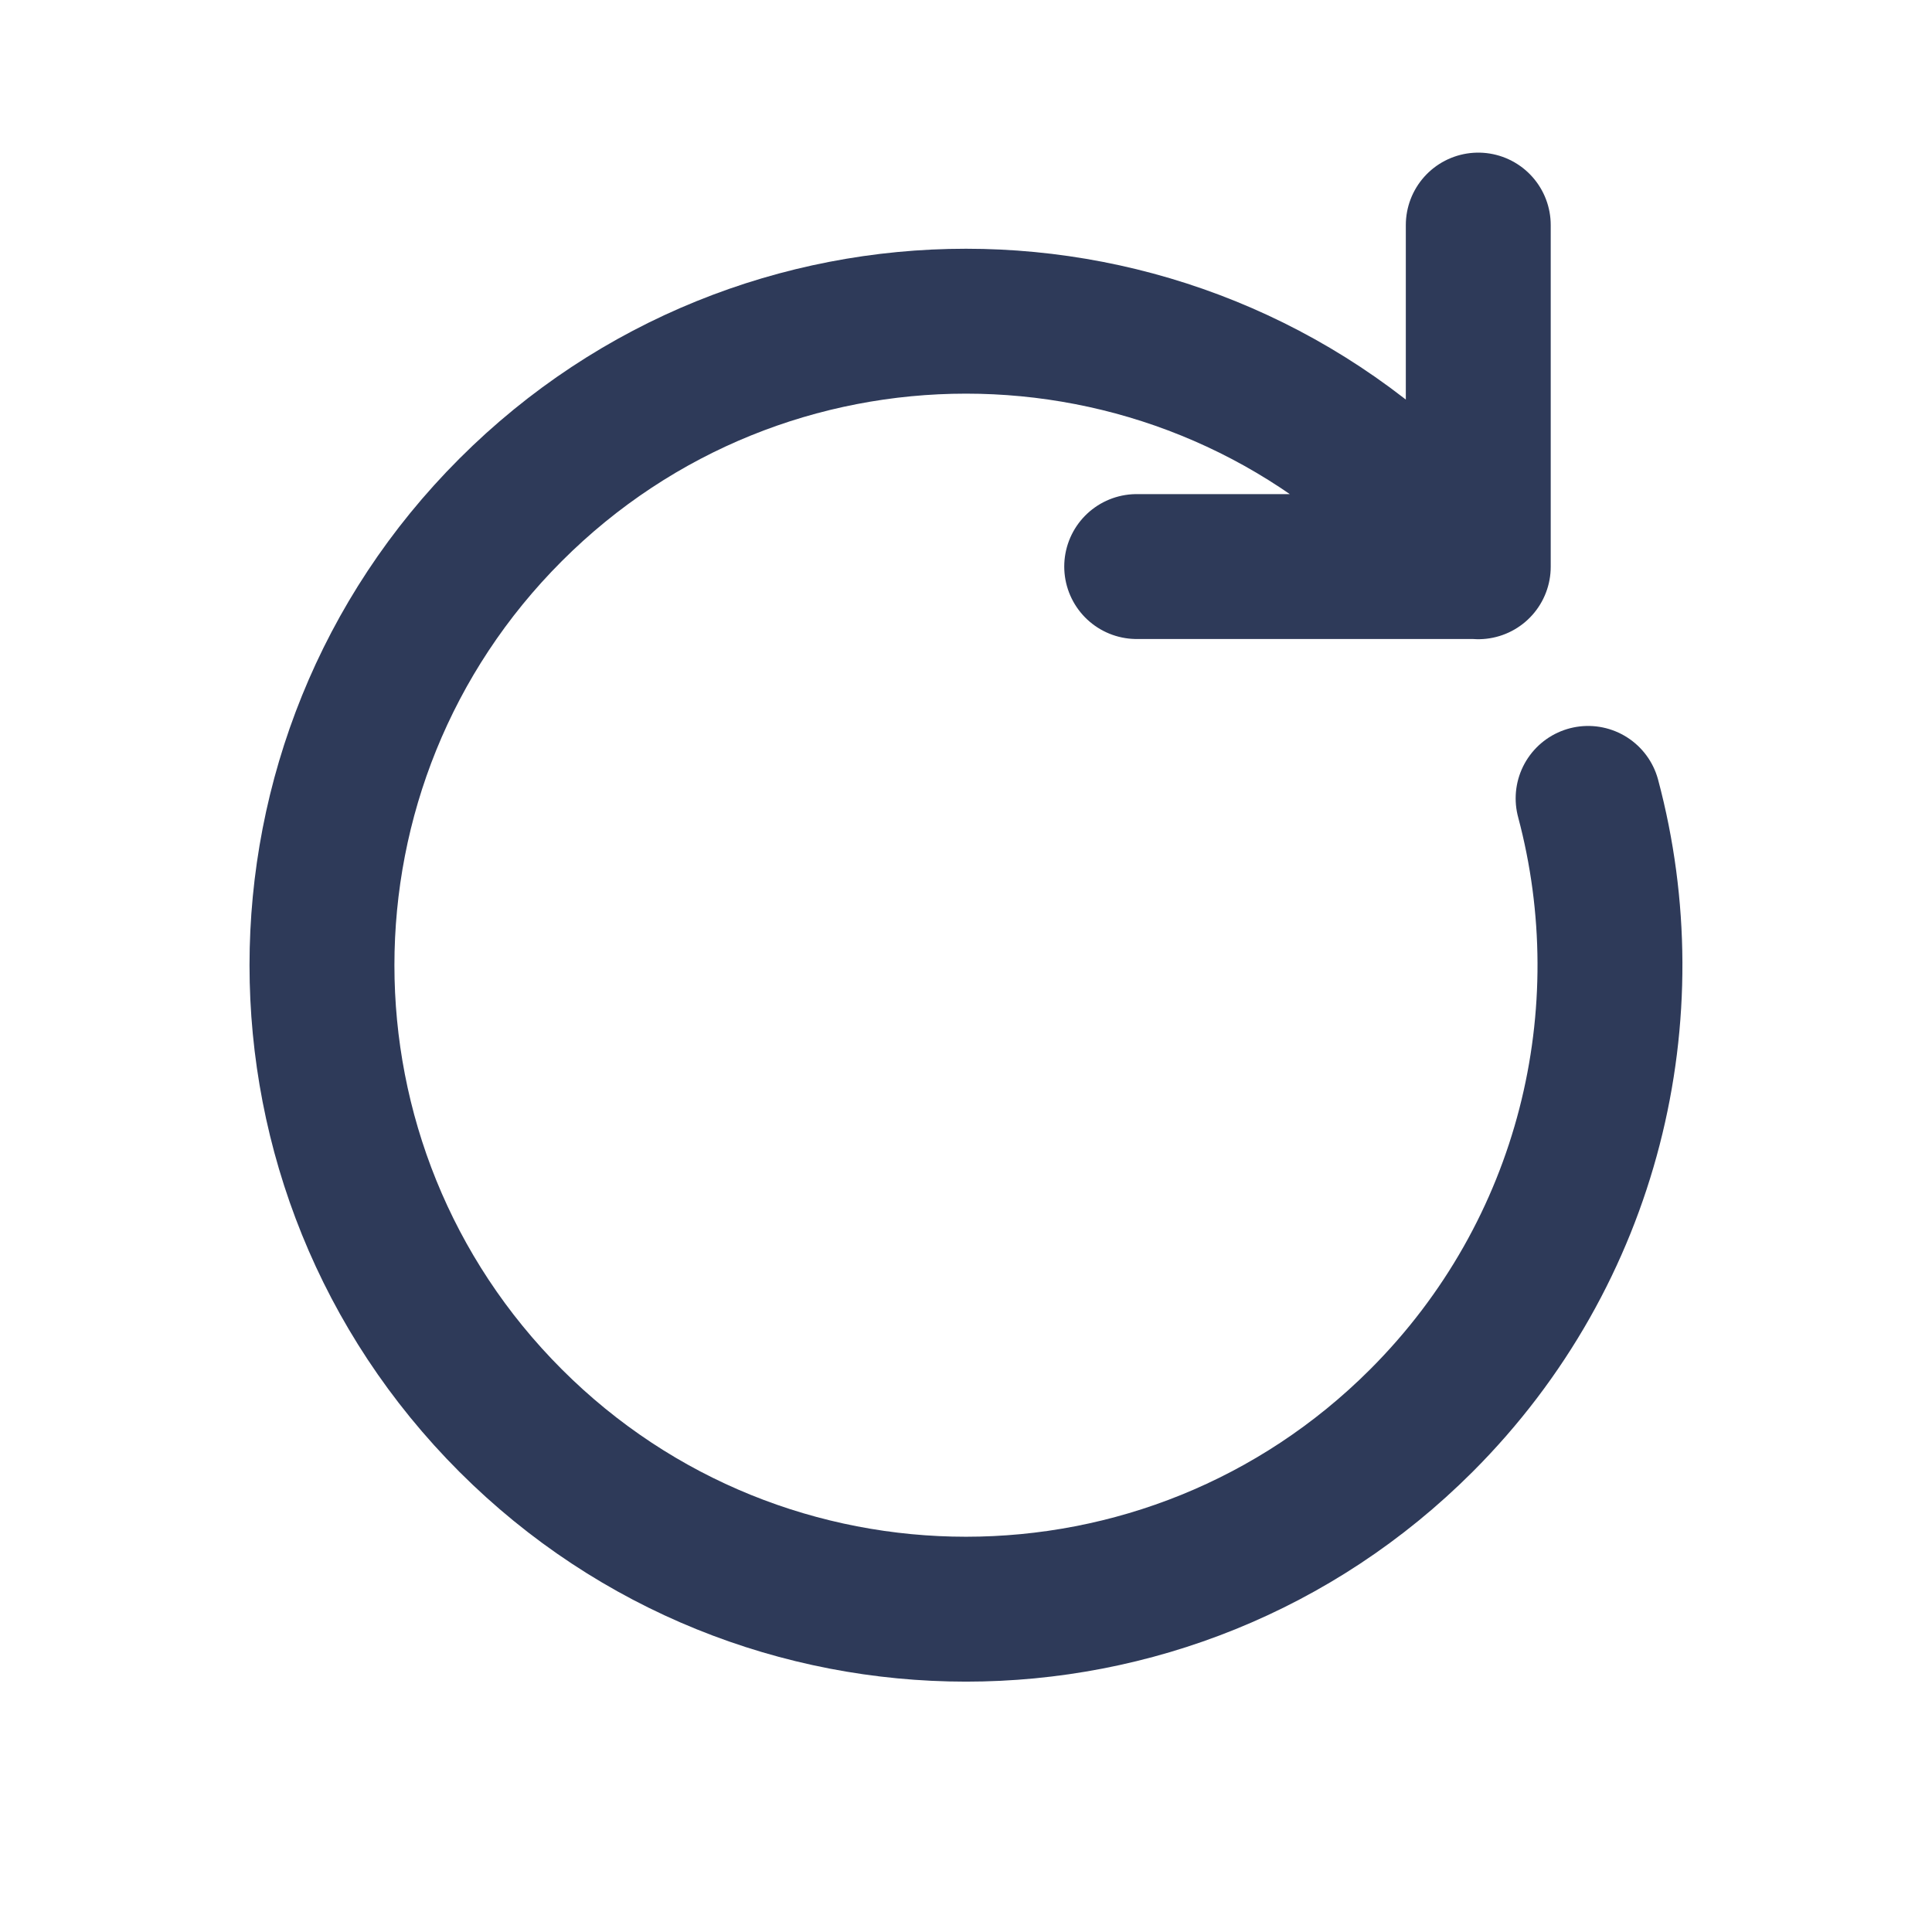 <svg width="20" height="20" viewBox="0 0 20 20" fill="none" xmlns="http://www.w3.org/2000/svg">
<path d="M16.44 8.265C17.034 10.489 16.459 12.961 14.714 14.706C12.111 17.309 7.889 17.309 5.286 14.706C2.682 12.102 2.682 7.881 5.286 5.278C7.889 2.674 12.111 2.674 14.714 5.278L15.303 5.867M11.767 5.865H15.303V2.33" stroke="#2E3A59" stroke-width="1.5" stroke-linecap="round" stroke-linejoin="round"/>
</svg>
